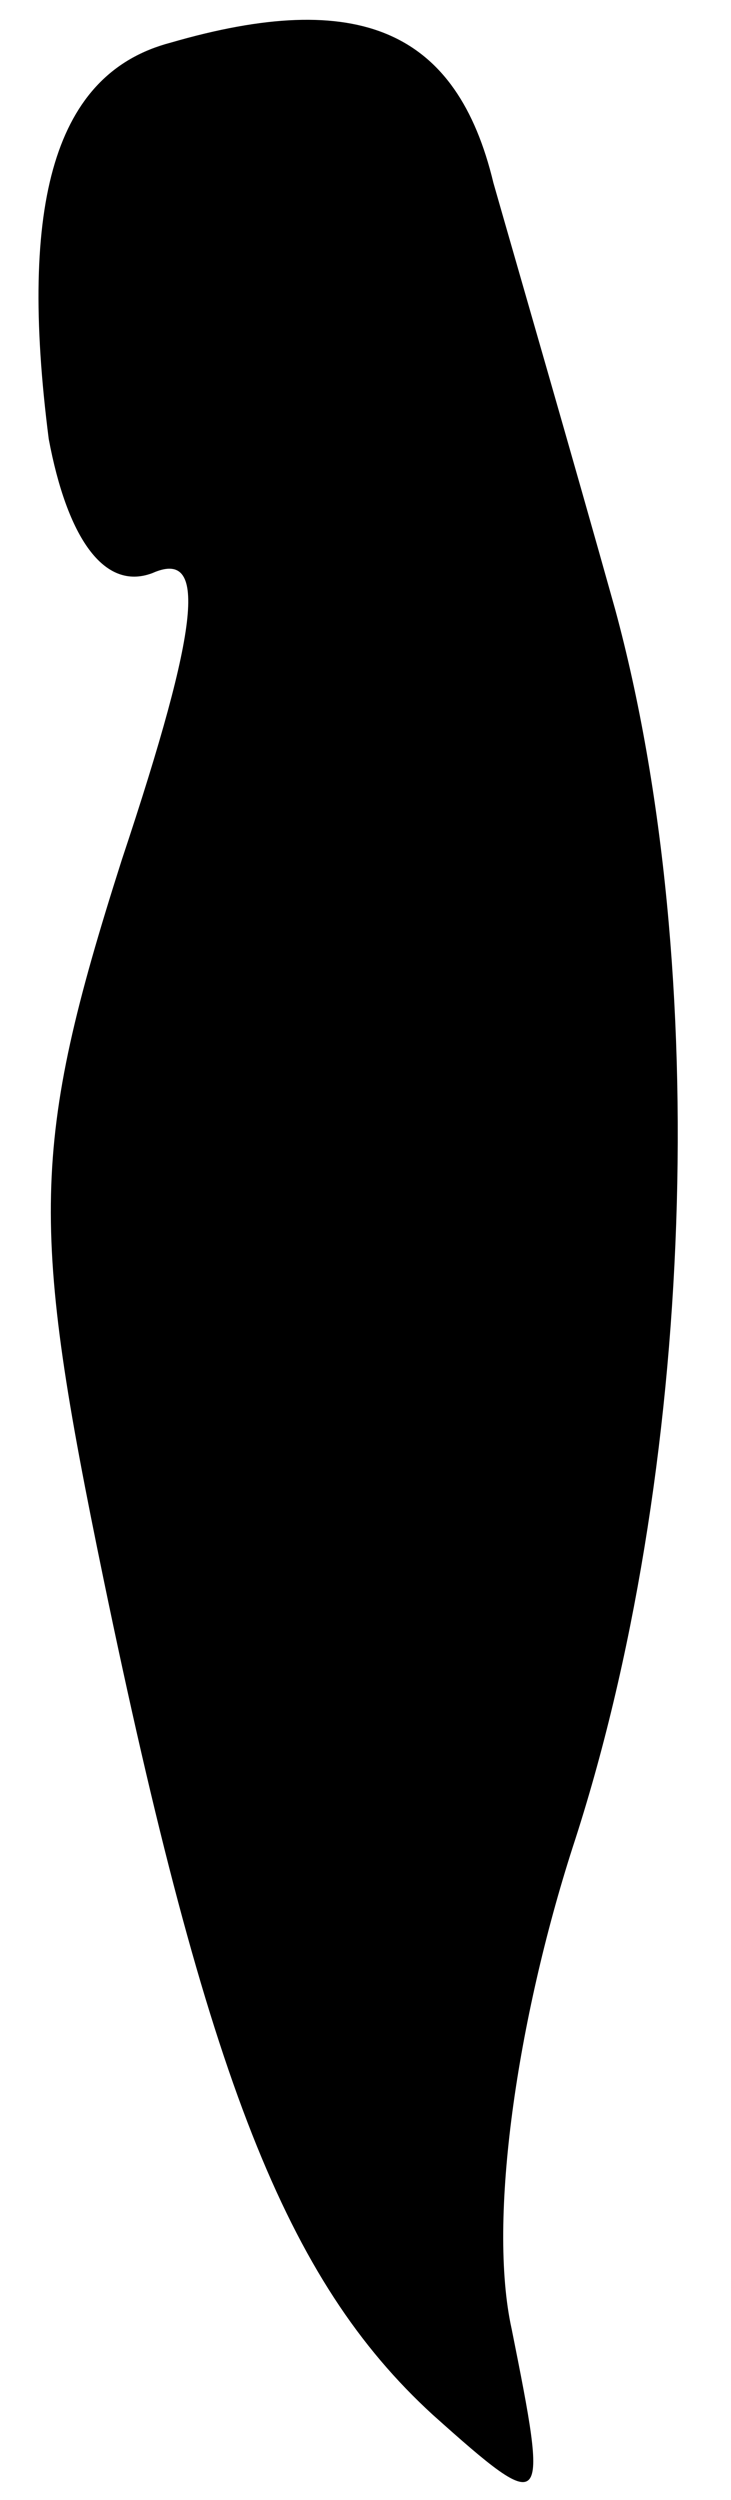 <?xml version="1.0" standalone="no"?>
<!DOCTYPE svg PUBLIC "-//W3C//DTD SVG 20010904//EN"
 "http://www.w3.org/TR/2001/REC-SVG-20010904/DTD/svg10.dtd">
<svg version="1.0" xmlns="http://www.w3.org/2000/svg"
 width="12pt" height="41pt" viewBox="0 0 12 41"
 preserveAspectRatio="xMidYMid meet">
<g transform="translate(0,41) scale(0.1,-0.1)"
fill="#000000" stroke="none">
<path fill="#000000" stroke="none" d="M28 403 c-19 -5 -25 -26 -20 -65 3 -16
9 -25 17 -22 9 4 8 -8 -5 -47 -15 -47 -15 -60 -3 -118 17 -82 30 -115 54 -137
19 -17 19 -16 13 14 -4 18 1 51 10 79 20 61 23 144 7 203 -7 25 -16 56 -20 70
-6 25 -22 32 -53 23z"/>
</g>
</svg>
